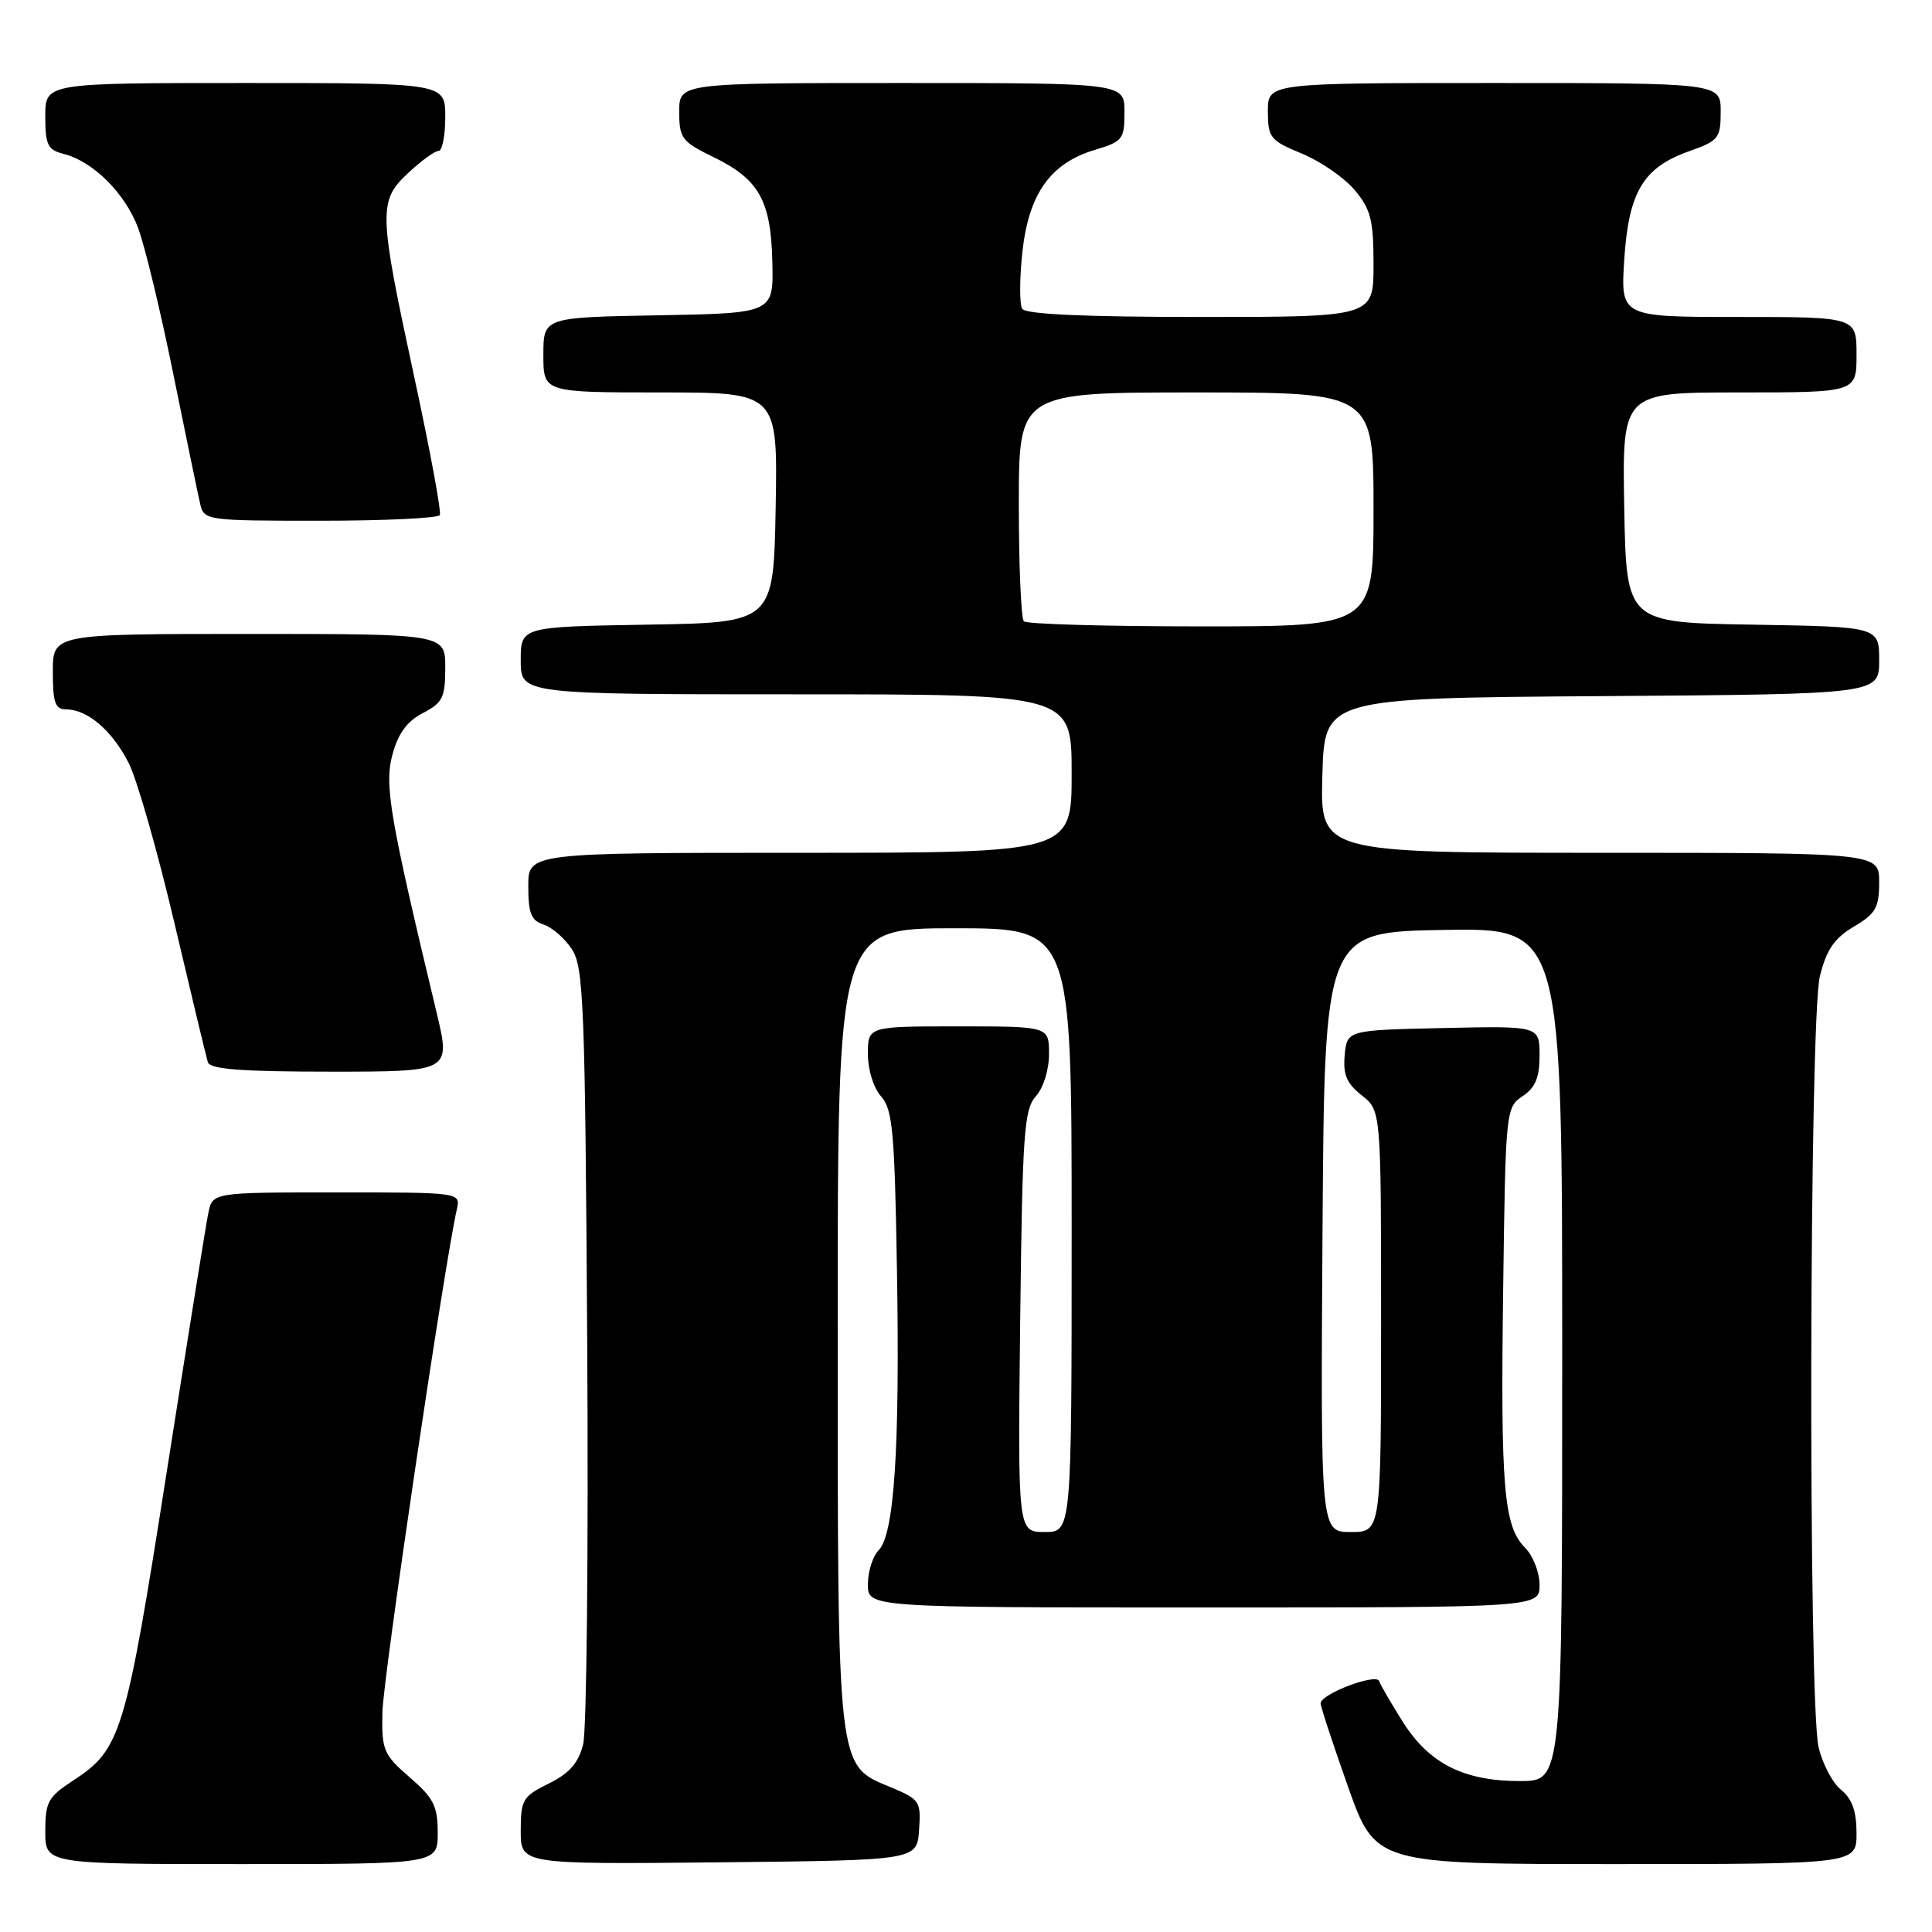<?xml version="1.0" encoding="UTF-8" standalone="no"?>
<!DOCTYPE svg PUBLIC "-//W3C//DTD SVG 1.1//EN" "http://www.w3.org/Graphics/SVG/1.1/DTD/svg11.dtd" >
<svg xmlns="http://www.w3.org/2000/svg" xmlns:xlink="http://www.w3.org/1999/xlink" version="1.1" viewBox="0 0 256 256">
 <g >
 <path fill="currentColor"
d=" M 58.00 242.86 C 58.00 239.32 57.46 238.24 54.28 235.50 C 50.81 232.49 50.57 231.92 50.67 226.89 C 50.75 222.42 58.86 167.67 60.53 160.25 C 61.04 158.00 61.04 158.00 44.60 158.00 C 28.16 158.00 28.16 158.00 27.60 160.75 C 27.29 162.26 24.79 177.84 22.04 195.37 C 16.65 229.73 16.02 231.80 9.71 235.92 C 6.37 238.09 6.00 238.77 6.00 242.67 C 6.00 247.00 6.00 247.00 32.00 247.00 C 58.00 247.00 58.00 247.00 58.00 242.86 Z  M 121.78 242.50 C 122.05 238.68 121.88 238.42 118.00 236.81 C 110.87 233.85 111.00 234.96 111.00 175.53 C 111.00 123.00 111.00 123.00 126.50 123.00 C 142.00 123.00 142.00 123.00 142.00 163.00 C 142.00 203.00 142.00 203.00 138.43 203.00 C 134.86 203.00 134.86 203.00 135.18 175.10 C 135.47 150.22 135.69 147.00 137.25 145.27 C 138.25 144.17 139.00 141.77 139.00 139.67 C 139.00 136.00 139.00 136.00 127.00 136.00 C 115.00 136.00 115.00 136.00 115.00 139.67 C 115.00 141.76 115.75 144.17 116.75 145.28 C 118.27 146.96 118.55 149.93 118.85 168.25 C 119.25 191.95 118.50 203.35 116.41 205.44 C 115.64 206.22 115.00 208.24 115.00 209.93 C 115.00 213.00 115.00 213.00 159.50 213.00 C 204.00 213.00 204.00 213.00 204.00 210.00 C 204.00 208.35 203.13 206.13 202.07 205.07 C 199.25 202.25 198.82 197.13 199.18 170.62 C 199.49 147.14 199.54 146.72 201.75 145.25 C 203.44 144.12 204.00 142.79 204.00 139.85 C 204.00 135.94 204.00 135.94 191.25 136.22 C 178.50 136.50 178.50 136.50 178.18 139.80 C 177.94 142.38 178.43 143.55 180.43 145.13 C 183.00 147.15 183.00 147.15 183.00 175.07 C 183.00 203.00 183.00 203.00 178.99 203.00 C 174.98 203.00 174.98 203.00 175.24 163.25 C 175.50 123.50 175.50 123.50 191.25 123.22 C 207.00 122.95 207.00 122.95 207.00 179.47 C 207.00 236.00 207.00 236.00 201.40 236.00 C 193.97 236.00 189.39 233.69 185.90 228.19 C 184.35 225.73 182.93 223.29 182.75 222.76 C 182.39 221.66 175.01 224.45 174.99 225.70 C 174.99 226.14 176.62 231.11 178.62 236.75 C 182.26 247.00 182.26 247.00 214.13 247.00 C 246.00 247.00 246.00 247.00 246.00 242.91 C 246.00 239.99 245.41 238.34 243.95 237.16 C 242.82 236.25 241.48 233.70 240.97 231.50 C 239.58 225.48 239.73 134.94 241.15 129.32 C 242.03 125.81 243.08 124.30 245.65 122.78 C 248.54 121.07 249.00 120.27 249.00 116.90 C 249.00 113.00 249.00 113.00 211.97 113.00 C 174.93 113.00 174.93 113.00 175.22 102.75 C 175.50 92.50 175.50 92.50 212.25 92.24 C 249.00 91.98 249.00 91.98 249.00 87.51 C 249.00 83.05 249.00 83.05 232.25 82.77 C 215.50 82.50 215.50 82.50 215.22 67.25 C 214.95 52.00 214.95 52.00 230.47 52.00 C 246.00 52.00 246.00 52.00 246.00 47.00 C 246.00 42.00 246.00 42.00 230.37 42.00 C 214.74 42.00 214.74 42.00 215.22 34.43 C 215.80 25.42 217.73 22.19 223.84 20.03 C 227.73 18.66 228.00 18.31 228.00 14.78 C 228.00 11.00 228.00 11.00 198.00 11.00 C 168.00 11.00 168.00 11.00 168.00 14.75 C 168.01 18.25 168.31 18.62 172.50 20.35 C 174.96 21.36 178.11 23.53 179.49 25.17 C 181.64 27.73 182.00 29.14 182.00 35.08 C 182.00 42.00 182.00 42.00 159.06 42.00 C 143.72 42.00 135.90 41.64 135.45 40.92 C 135.08 40.33 135.09 36.94 135.47 33.40 C 136.30 25.69 139.18 21.63 145.07 19.86 C 148.76 18.76 149.00 18.45 149.00 14.84 C 149.00 11.00 149.00 11.00 119.50 11.00 C 90.00 11.00 90.00 11.00 90.00 14.80 C 90.00 18.31 90.34 18.77 94.45 20.77 C 100.58 23.74 102.15 26.53 102.34 34.72 C 102.50 41.50 102.50 41.50 87.25 41.78 C 72.00 42.05 72.00 42.05 72.00 47.03 C 72.00 52.00 72.00 52.00 87.53 52.00 C 103.05 52.00 103.05 52.00 102.78 67.25 C 102.50 82.50 102.50 82.50 85.75 82.77 C 69.00 83.05 69.00 83.05 69.00 87.52 C 69.00 92.00 69.00 92.00 105.50 92.00 C 142.00 92.00 142.00 92.00 142.00 102.50 C 142.00 113.00 142.00 113.00 106.00 113.00 C 70.00 113.00 70.00 113.00 70.00 117.43 C 70.00 121.01 70.39 121.99 72.03 122.51 C 73.14 122.86 74.83 124.33 75.78 125.78 C 77.34 128.16 77.53 133.07 77.81 178.09 C 77.98 205.41 77.74 229.28 77.27 231.13 C 76.64 233.62 75.45 234.98 72.71 236.33 C 69.26 238.03 69.00 238.48 69.00 242.60 C 69.00 247.03 69.00 247.03 95.25 246.77 C 121.50 246.50 121.50 246.50 121.78 242.50 Z  M 57.87 134.25 C 51.62 108.19 50.91 104.04 52.00 99.99 C 52.76 97.18 53.94 95.56 56.04 94.48 C 58.65 93.13 59.00 92.42 59.00 88.47 C 59.00 84.00 59.00 84.00 33.00 84.00 C 7.00 84.00 7.00 84.00 7.00 89.00 C 7.00 93.12 7.31 94.00 8.78 94.00 C 11.59 94.00 14.86 96.80 17.04 101.08 C 18.15 103.25 20.87 112.78 23.10 122.26 C 25.33 131.74 27.33 140.06 27.54 140.75 C 27.84 141.68 31.99 142.00 43.83 142.00 C 59.72 142.00 59.72 142.00 57.87 134.25 Z  M 58.28 68.25 C 58.50 67.84 56.98 59.62 54.90 50.00 C 50.15 27.99 50.11 26.63 54.11 22.90 C 55.81 21.31 57.61 20.00 58.11 20.00 C 58.60 20.00 59.00 17.98 59.00 15.50 C 59.00 11.00 59.00 11.00 32.50 11.00 C 6.00 11.00 6.00 11.00 6.00 15.39 C 6.00 19.20 6.32 19.86 8.42 20.39 C 12.32 21.37 16.58 25.60 18.30 30.21 C 19.19 32.57 21.28 41.25 22.95 49.50 C 24.63 57.75 26.23 65.51 26.52 66.75 C 27.03 68.96 27.29 69.00 42.46 69.00 C 50.94 69.00 58.06 68.66 58.28 68.25 Z  M 135.67 82.33 C 135.30 81.97 135.00 74.99 135.00 66.83 C 135.00 52.00 135.00 52.00 158.50 52.00 C 182.00 52.00 182.00 52.00 182.00 67.50 C 182.00 83.00 182.00 83.00 159.17 83.00 C 146.61 83.00 136.03 82.70 135.67 82.33 Z "/>
</g>
</svg>